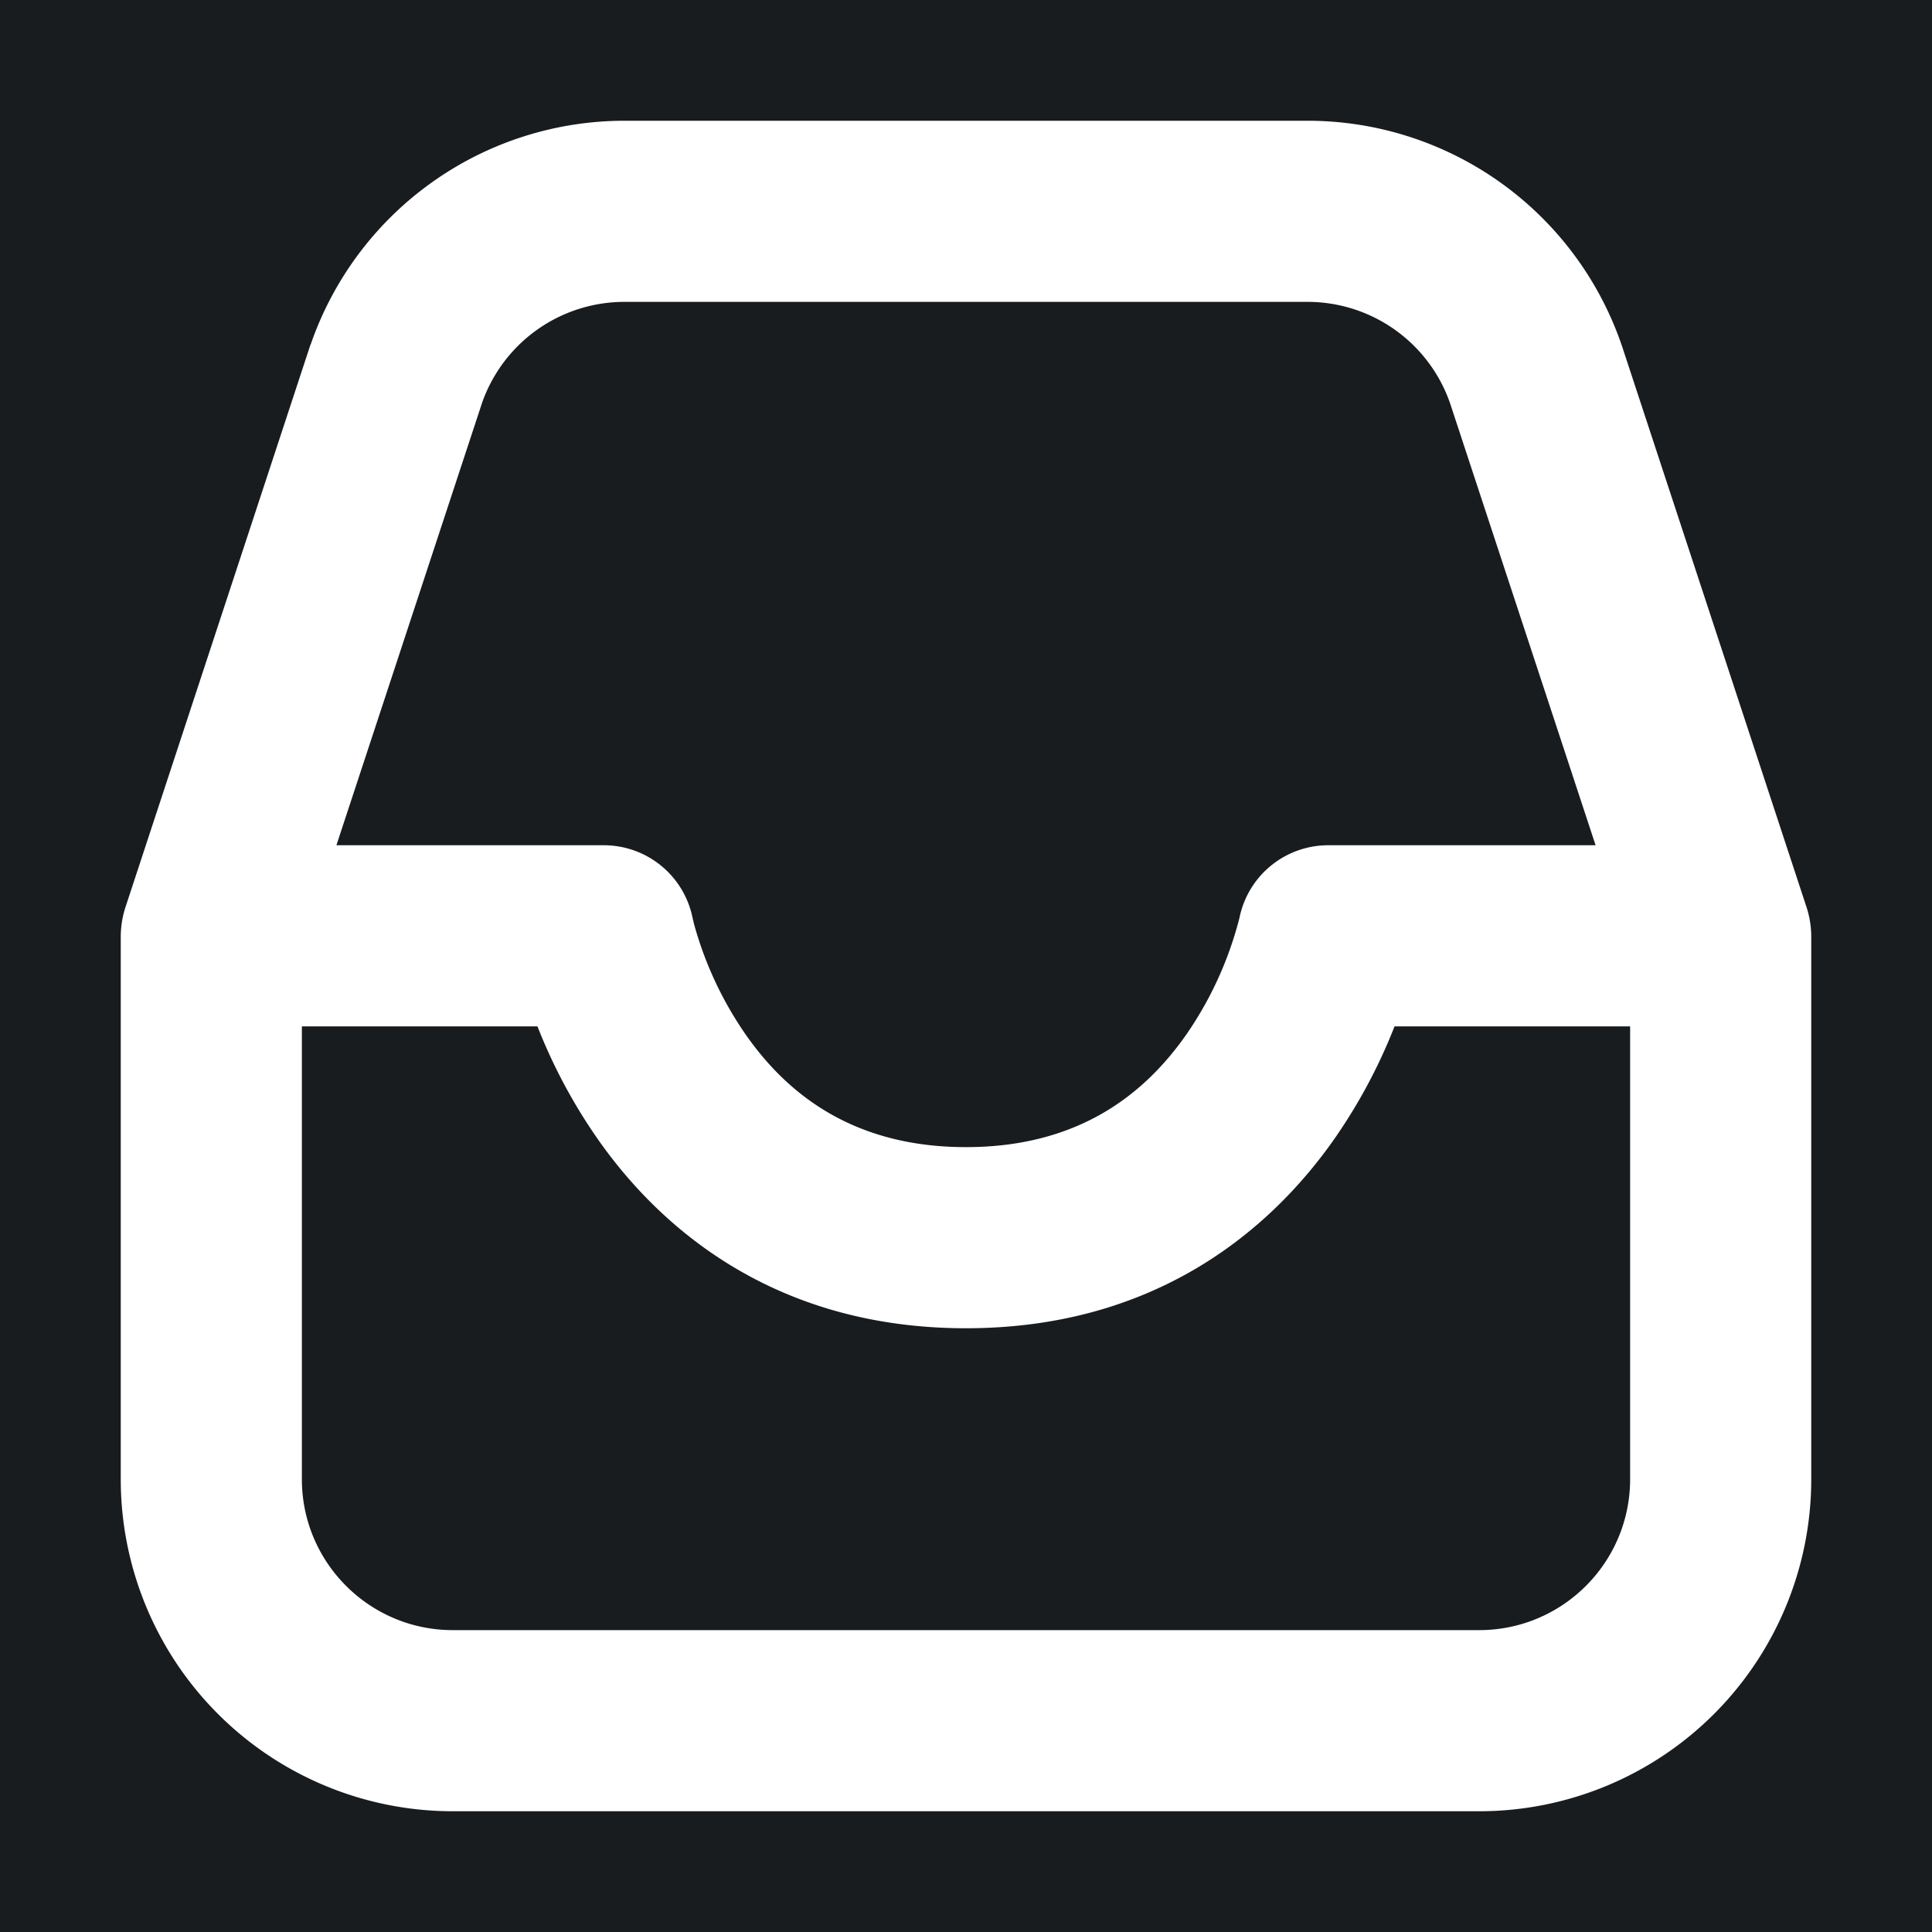 <svg xmlns="http://www.w3.org/2000/svg" width="32" height="32" fill="none" viewBox="0 0 16 16"><path fill="#181c1f" d="M0 0h16v16H0z"/><path fill="#fff" fill-rule="evenodd" d="M2.575 2.847A2.75 2.75 0 0 1 5.172 1h5.656a2.75 2.75 0 0 1 2.598 1.847l.004.011 1.532 4.658A.8.8 0 0 1 15 7.75v4.5A2.75 2.75 0 0 1 12.25 15h-8.5A2.75 2.75 0 0 1 1 12.25v-4.5a.8.8 0 0 1 .038-.234L2.57 2.858zm1.418.487L2.786 7H5a.75.75 0 0 1 .735.599l.002.009.013.053a3 3 0 0 0 .427.909c.332.474.873.93 1.823.93s1.49-.456 1.823-.93a3 3 0 0 0 .44-.962l.002-.009v.003V7.6A.75.75 0 0 1 11 7h2.214l-1.207-3.666a1.25 1.25 0 0 0-1.179-.834H5.172a1.25 1.25 0 0 0-1.179.834M13.5 8.5h-1.951a4.5 4.5 0 0 1-.497.93C10.509 10.206 9.55 11 8 11s-2.51-.794-3.052-1.57a4.5 4.5 0 0 1-.497-.93H2.5v3.75c0 .69.56 1.25 1.25 1.25h8.5c.69 0 1.25-.56 1.25-1.25z" clip-rule="evenodd"/></svg>
